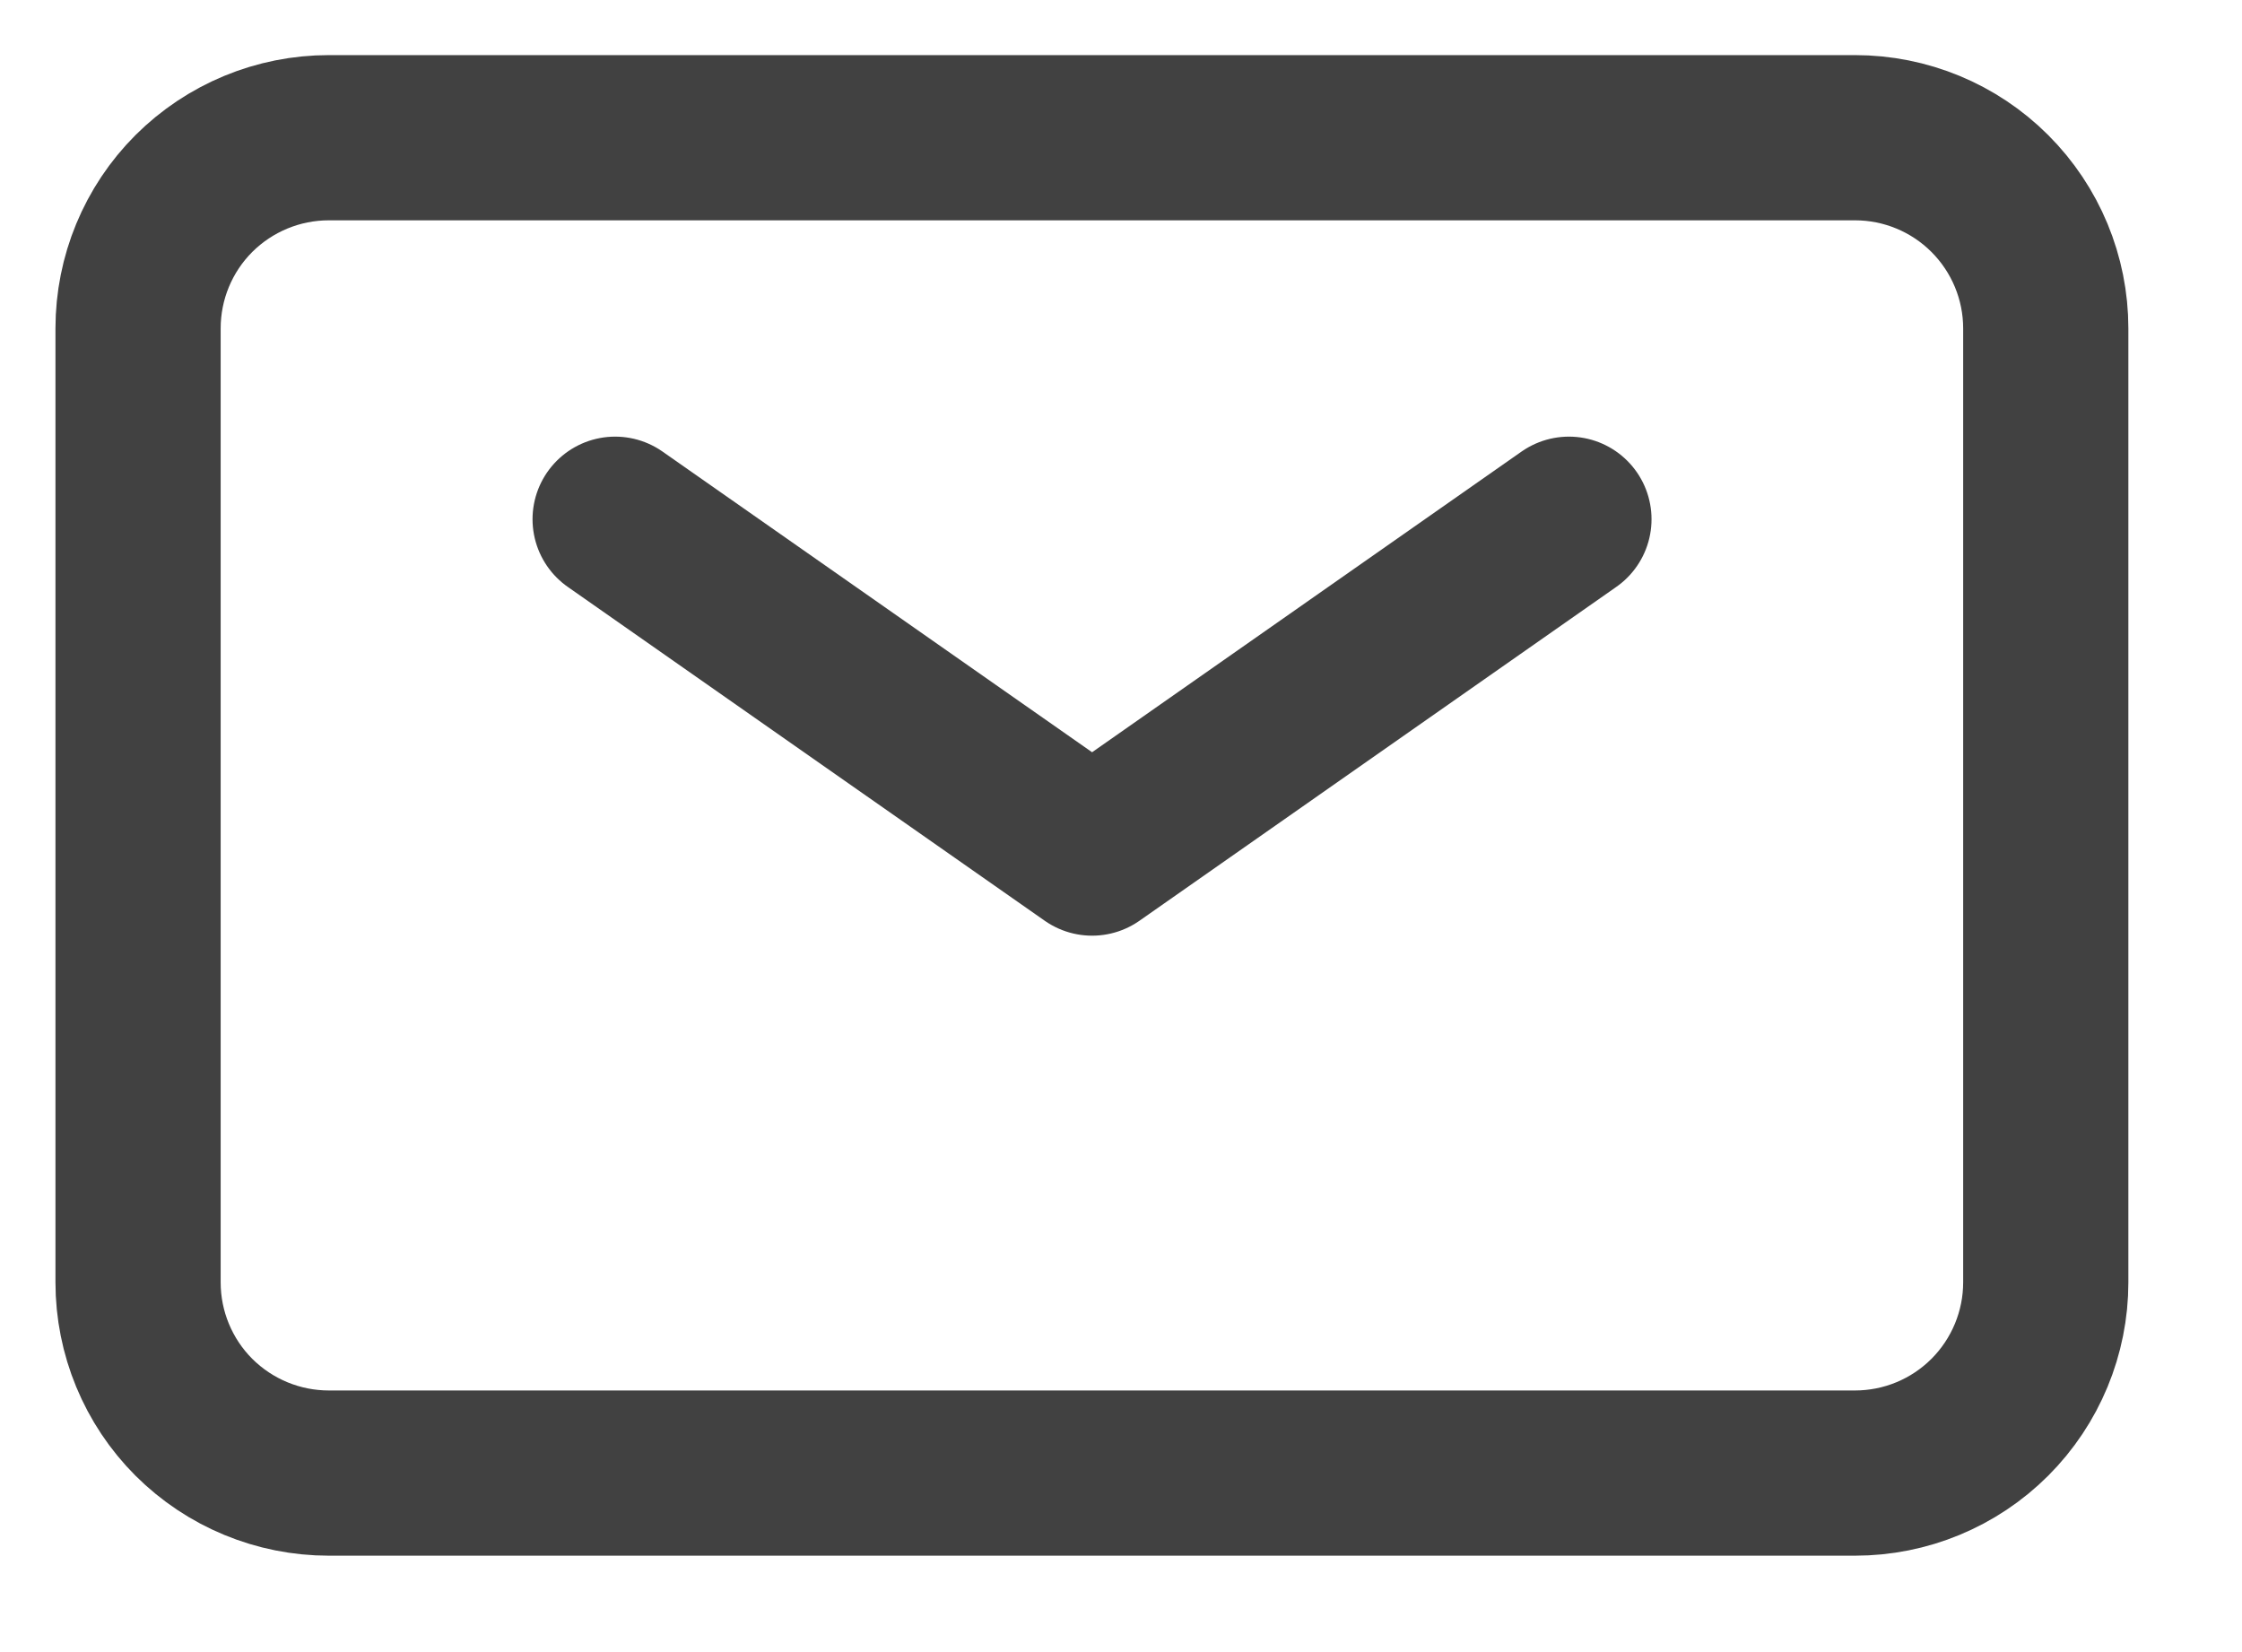 <svg width="19" height="14" viewBox="0 0 19 14" fill="none" xmlns="http://www.w3.org/2000/svg">
<path d="M5.213 4.4L9.255 7.229L13.296 4.4" stroke="#414141" stroke-width="1.4" stroke-linecap="round" stroke-linejoin="round"/>
<path d="M1.17 10.867V2.783C1.17 2.354 1.34 1.943 1.643 1.64C1.947 1.337 2.358 1.167 2.787 1.167H15.72C16.149 1.167 16.56 1.337 16.863 1.64C17.166 1.943 17.337 2.354 17.337 2.783V10.867C17.337 11.295 17.166 11.707 16.863 12.01C16.56 12.313 16.149 12.483 15.72 12.483H2.787C2.358 12.483 1.947 12.313 1.643 12.01C1.34 11.707 1.17 11.295 1.17 10.867Z" stroke="#414141" stroke-width="1.4"/>
</svg>
